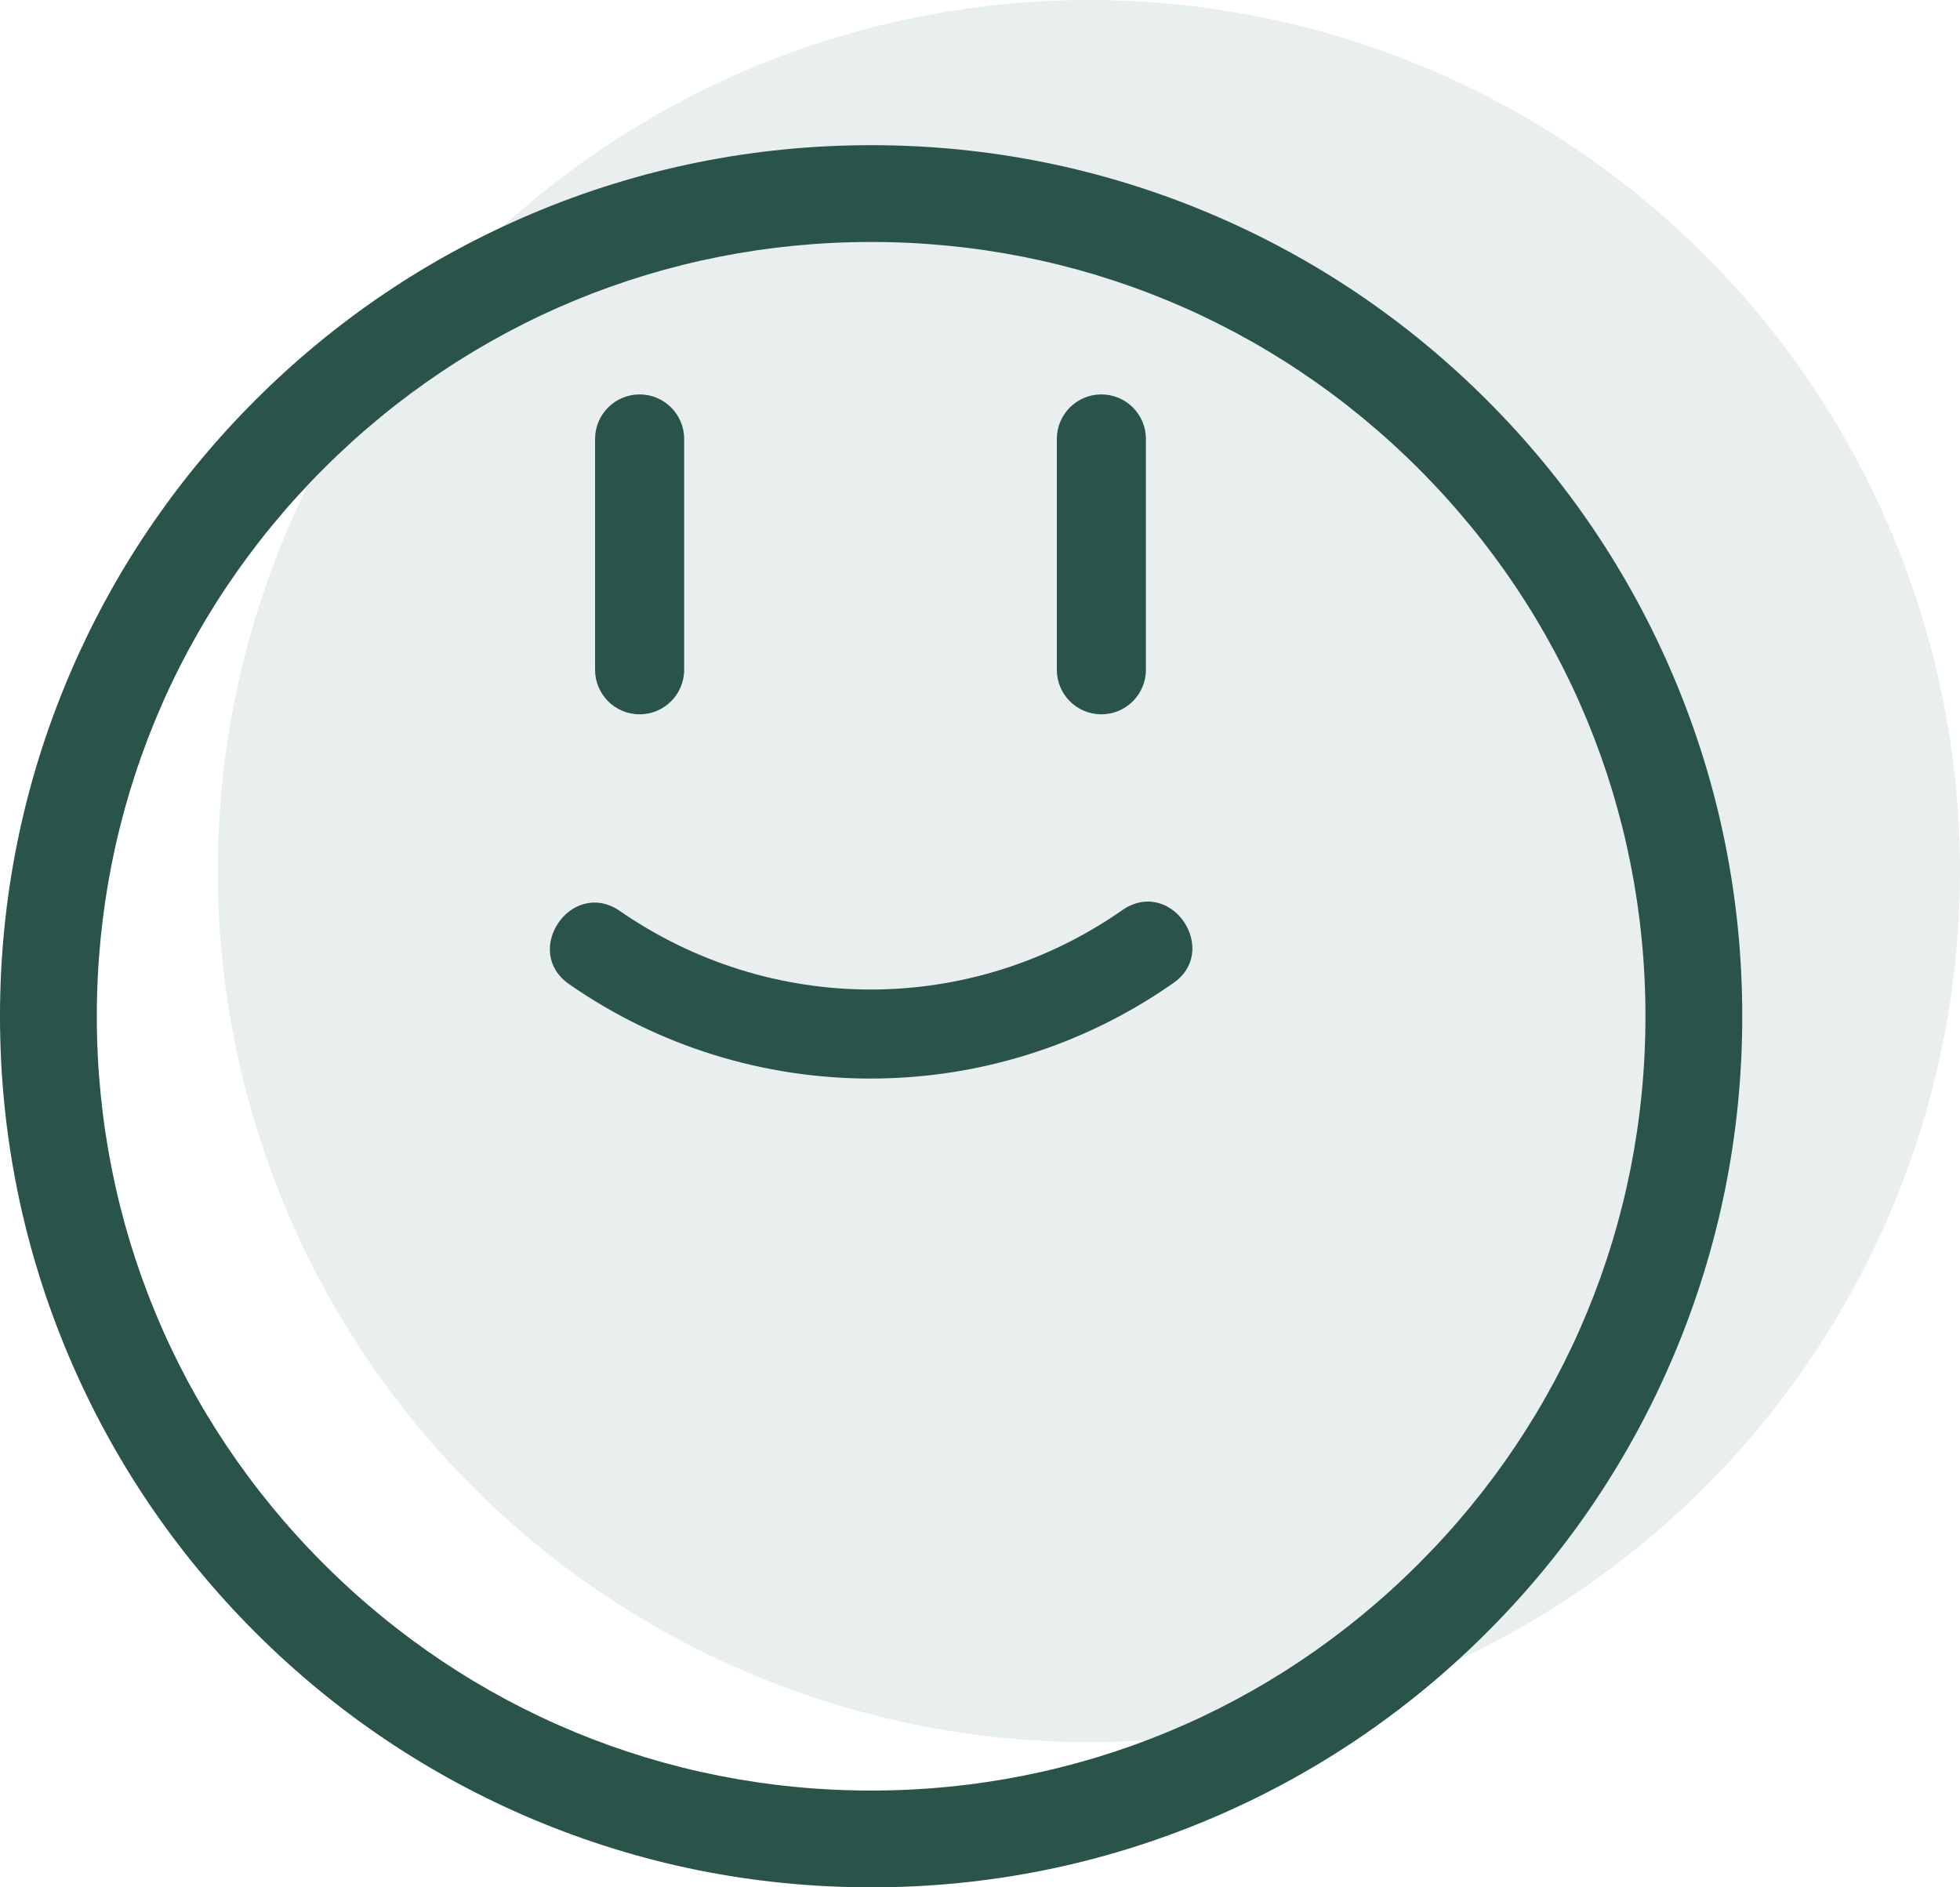 <svg width="54" height="52" viewBox="0 0 54 52" fill="none" xmlns="http://www.w3.org/2000/svg">
<circle cx="30" cy="24" r="24" fill="#DAE3E4" fill-opacity="0.6"/>
<g clip-path="url(#clip0_3693_2249)">
<path d="M30.957 25.051C26.764 28 21.229 27.998 17.027 25.065C15.71 24.241 14.394 26.204 15.667 27.107C20.656 30.587 27.306 30.587 32.295 27.107C33.633 26.227 32.309 24.181 30.957 25.051Z" fill="#2A5449"/>
<path d="M17.622 19.681C18.299 19.681 18.849 19.131 18.849 18.454V12.093C18.849 11.417 18.299 10.867 17.622 10.867C16.945 10.867 16.395 11.417 16.395 12.093V18.454C16.395 19.133 16.944 19.681 17.622 19.681Z" fill="#2A5449"/>
<path d="M30.344 19.681C31.021 19.681 31.571 19.131 31.571 18.454V12.093C31.571 11.417 31.021 10.867 30.344 10.867C29.667 10.867 29.117 11.417 29.117 12.093V18.454C29.117 19.133 29.665 19.681 30.344 19.681Z" fill="#2A5449"/>
<path d="M24 52C20.761 52 17.618 51.365 14.658 50.114C11.8 48.905 9.233 47.174 7.029 44.971C4.826 42.767 3.095 40.2 1.886 37.342C0.635 34.383 0 31.239 0 28C0 24.762 0.635 21.618 1.886 18.658C3.095 15.8 4.826 13.233 7.029 11.03C9.233 8.826 11.8 7.095 14.658 5.886C17.617 4.635 20.761 4 24 4C27.24 4 30.383 4.635 33.343 5.886C36.201 7.095 38.767 8.826 40.971 11.03C43.175 13.233 44.905 15.8 46.114 18.658C47.366 21.617 48.001 24.761 48.001 28C48.001 31.24 47.366 34.383 46.114 37.343C44.905 40.201 43.175 42.767 40.971 44.971C38.767 47.175 36.201 48.905 33.343 50.114C30.383 51.366 27.24 52.001 24 52.001V52ZM24 6.667C18.302 6.667 12.945 8.886 8.915 12.915C4.886 16.945 2.667 22.302 2.667 28C2.667 33.699 4.886 39.056 8.915 43.085C12.945 47.115 18.302 49.334 24 49.334C29.699 49.334 35.056 47.115 39.085 43.085C43.115 39.056 45.334 33.699 45.334 28C45.334 22.302 43.115 16.945 39.085 12.915C35.056 8.886 29.699 6.667 24 6.667Z" fill="#2A5449"/>
</g>
<defs>
<clipPath id="clip0_3693_2249">
<rect width="48" height="48" fill="white" transform="translate(0 4)"/>
</clipPath>
</defs>
</svg>
